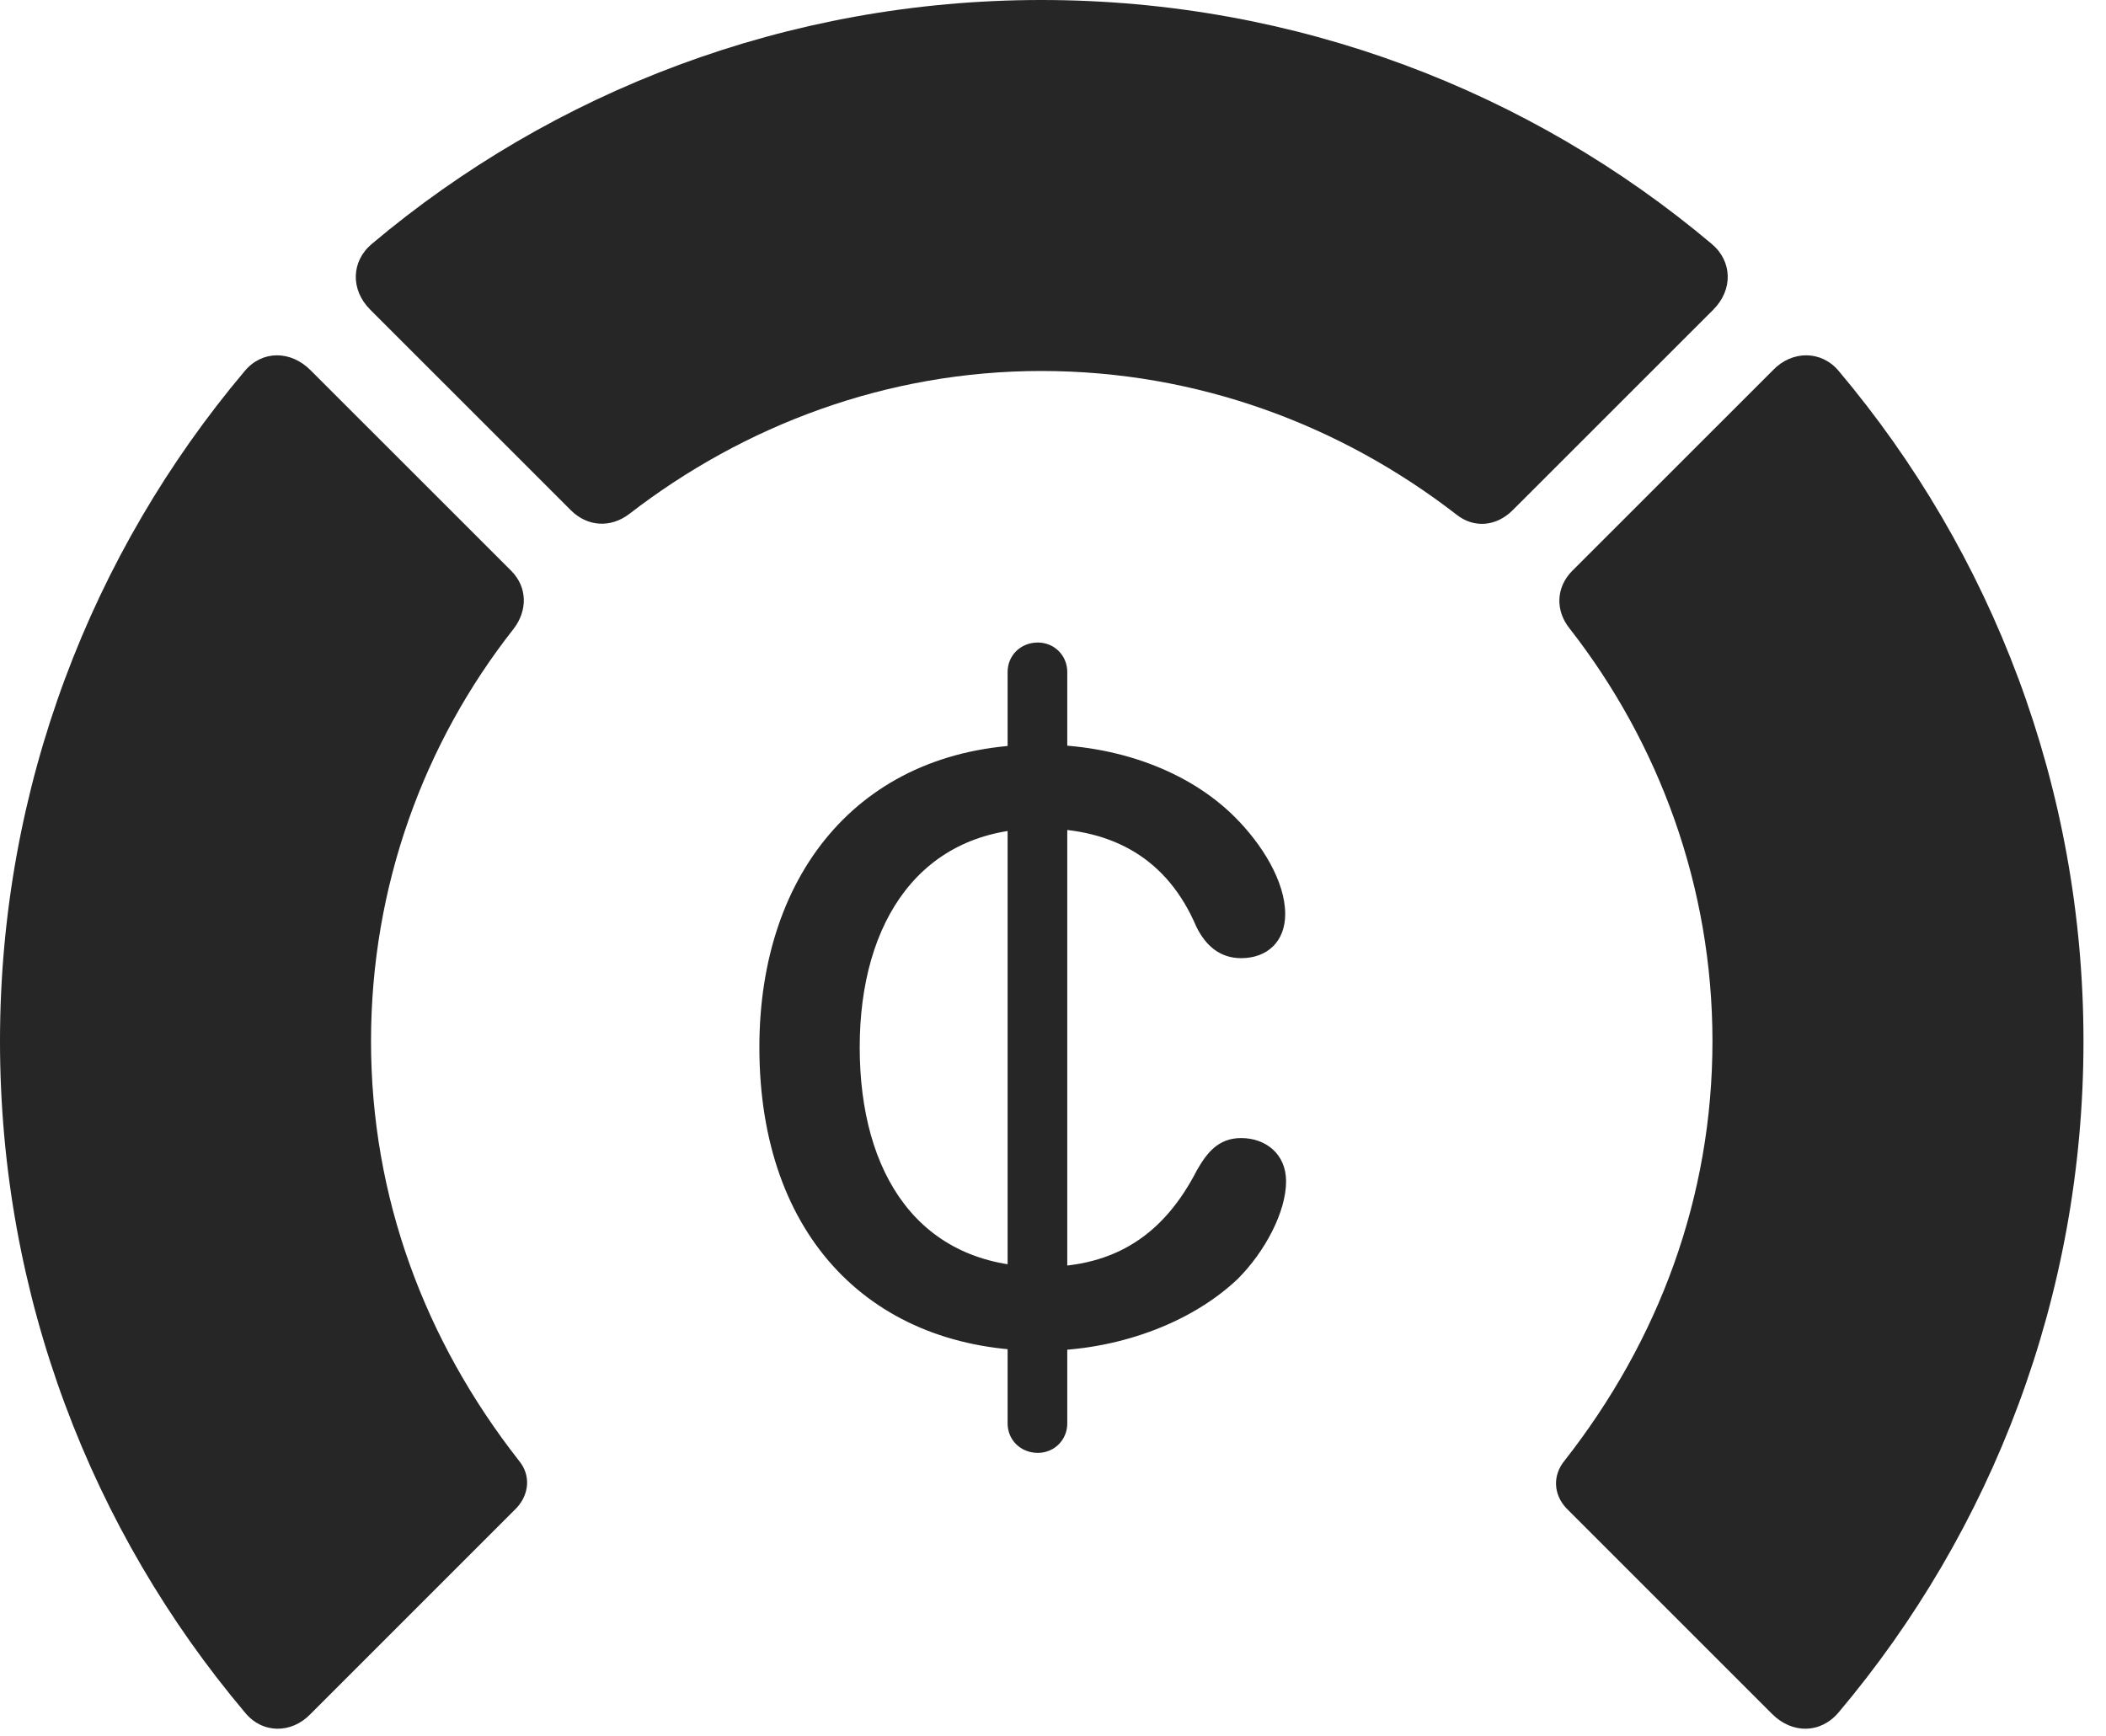 <?xml version="1.0" encoding="UTF-8"?>
<!--Generator: Apple Native CoreSVG 326-->
<!DOCTYPE svg
PUBLIC "-//W3C//DTD SVG 1.1//EN"
       "http://www.w3.org/Graphics/SVG/1.1/DTD/svg11.dtd">
<svg version="1.1" xmlns="http://www.w3.org/2000/svg" xmlns:xlink="http://www.w3.org/1999/xlink" viewBox="0 0 33.291 27.439">
 <g>
  <rect height="27.439" opacity="0" width="33.291" x="0" y="0"/>
  <path d="M32.935 16.461C32.935 12.441 31.486 8.736 29.066 5.865C28.793 5.537 28.328 5.537 28.027 5.852L24.855 9.023C24.596 9.283 24.582 9.652 24.814 9.939C26.223 11.744 27.07 14.014 27.07 16.461C27.07 18.922 26.223 21.191 24.732 23.092C24.541 23.324 24.555 23.625 24.76 23.844L28.014 27.098C28.328 27.412 28.779 27.412 29.066 27.07C31.486 24.199 32.935 20.494 32.935 16.461Z" fill="black" fill-opacity="0.85"/>
  <path d="M16.461 5.865C18.936 5.865 21.205 6.727 23.023 8.135C23.297 8.354 23.652 8.326 23.912 8.066L27.084 4.895C27.398 4.58 27.385 4.129 27.057 3.855C24.199 1.449 20.494 0 16.461 0C12.441 0 8.736 1.449 5.879 3.855C5.551 4.129 5.537 4.58 5.852 4.895L9.023 8.066C9.283 8.326 9.652 8.354 9.953 8.121C11.758 6.727 14.014 5.865 16.461 5.865Z" fill="black" fill-opacity="0.85"/>
  <path d="M0 16.461C0 20.494 1.449 24.199 3.869 27.07C4.143 27.412 4.607 27.412 4.908 27.098L8.162 23.844C8.367 23.625 8.395 23.324 8.203 23.092C6.713 21.191 5.865 18.922 5.865 16.461C5.865 14.014 6.699 11.744 8.121 9.939C8.34 9.652 8.34 9.283 8.08 9.023L4.908 5.852C4.594 5.537 4.143 5.537 3.869 5.865C1.449 8.736 0 12.441 0 16.461Z" fill="black" fill-opacity="0.85"/>
  <path d="M16.461 21.355C17.637 21.355 18.812 20.932 19.564 20.221C20.002 19.783 20.33 19.154 20.33 18.676C20.33 18.238 20.002 17.992 19.619 17.992C19.25 17.992 19.072 18.238 18.922 18.498C18.402 19.51 17.637 20.029 16.475 20.029C14.52 20.029 13.59 18.553 13.59 16.557C13.59 14.56 14.56 13.098 16.447 13.098C17.609 13.098 18.457 13.59 18.908 14.643C19.059 14.957 19.291 15.148 19.619 15.148C20.029 15.148 20.316 14.889 20.316 14.451C20.316 13.932 19.947 13.344 19.523 12.92C18.785 12.182 17.65 11.771 16.434 11.771C13.645 11.771 12.004 13.768 12.004 16.557C12.004 19.578 13.809 21.355 16.461 21.355ZM16.406 22.969C16.666 22.969 16.871 22.764 16.871 22.504L16.871 10.623C16.871 10.363 16.666 10.158 16.406 10.158C16.133 10.158 15.928 10.363 15.928 10.623L15.928 22.504C15.928 22.764 16.133 22.969 16.406 22.969Z" fill="black" fill-opacity="0.85"/>
 </g>
</svg>
